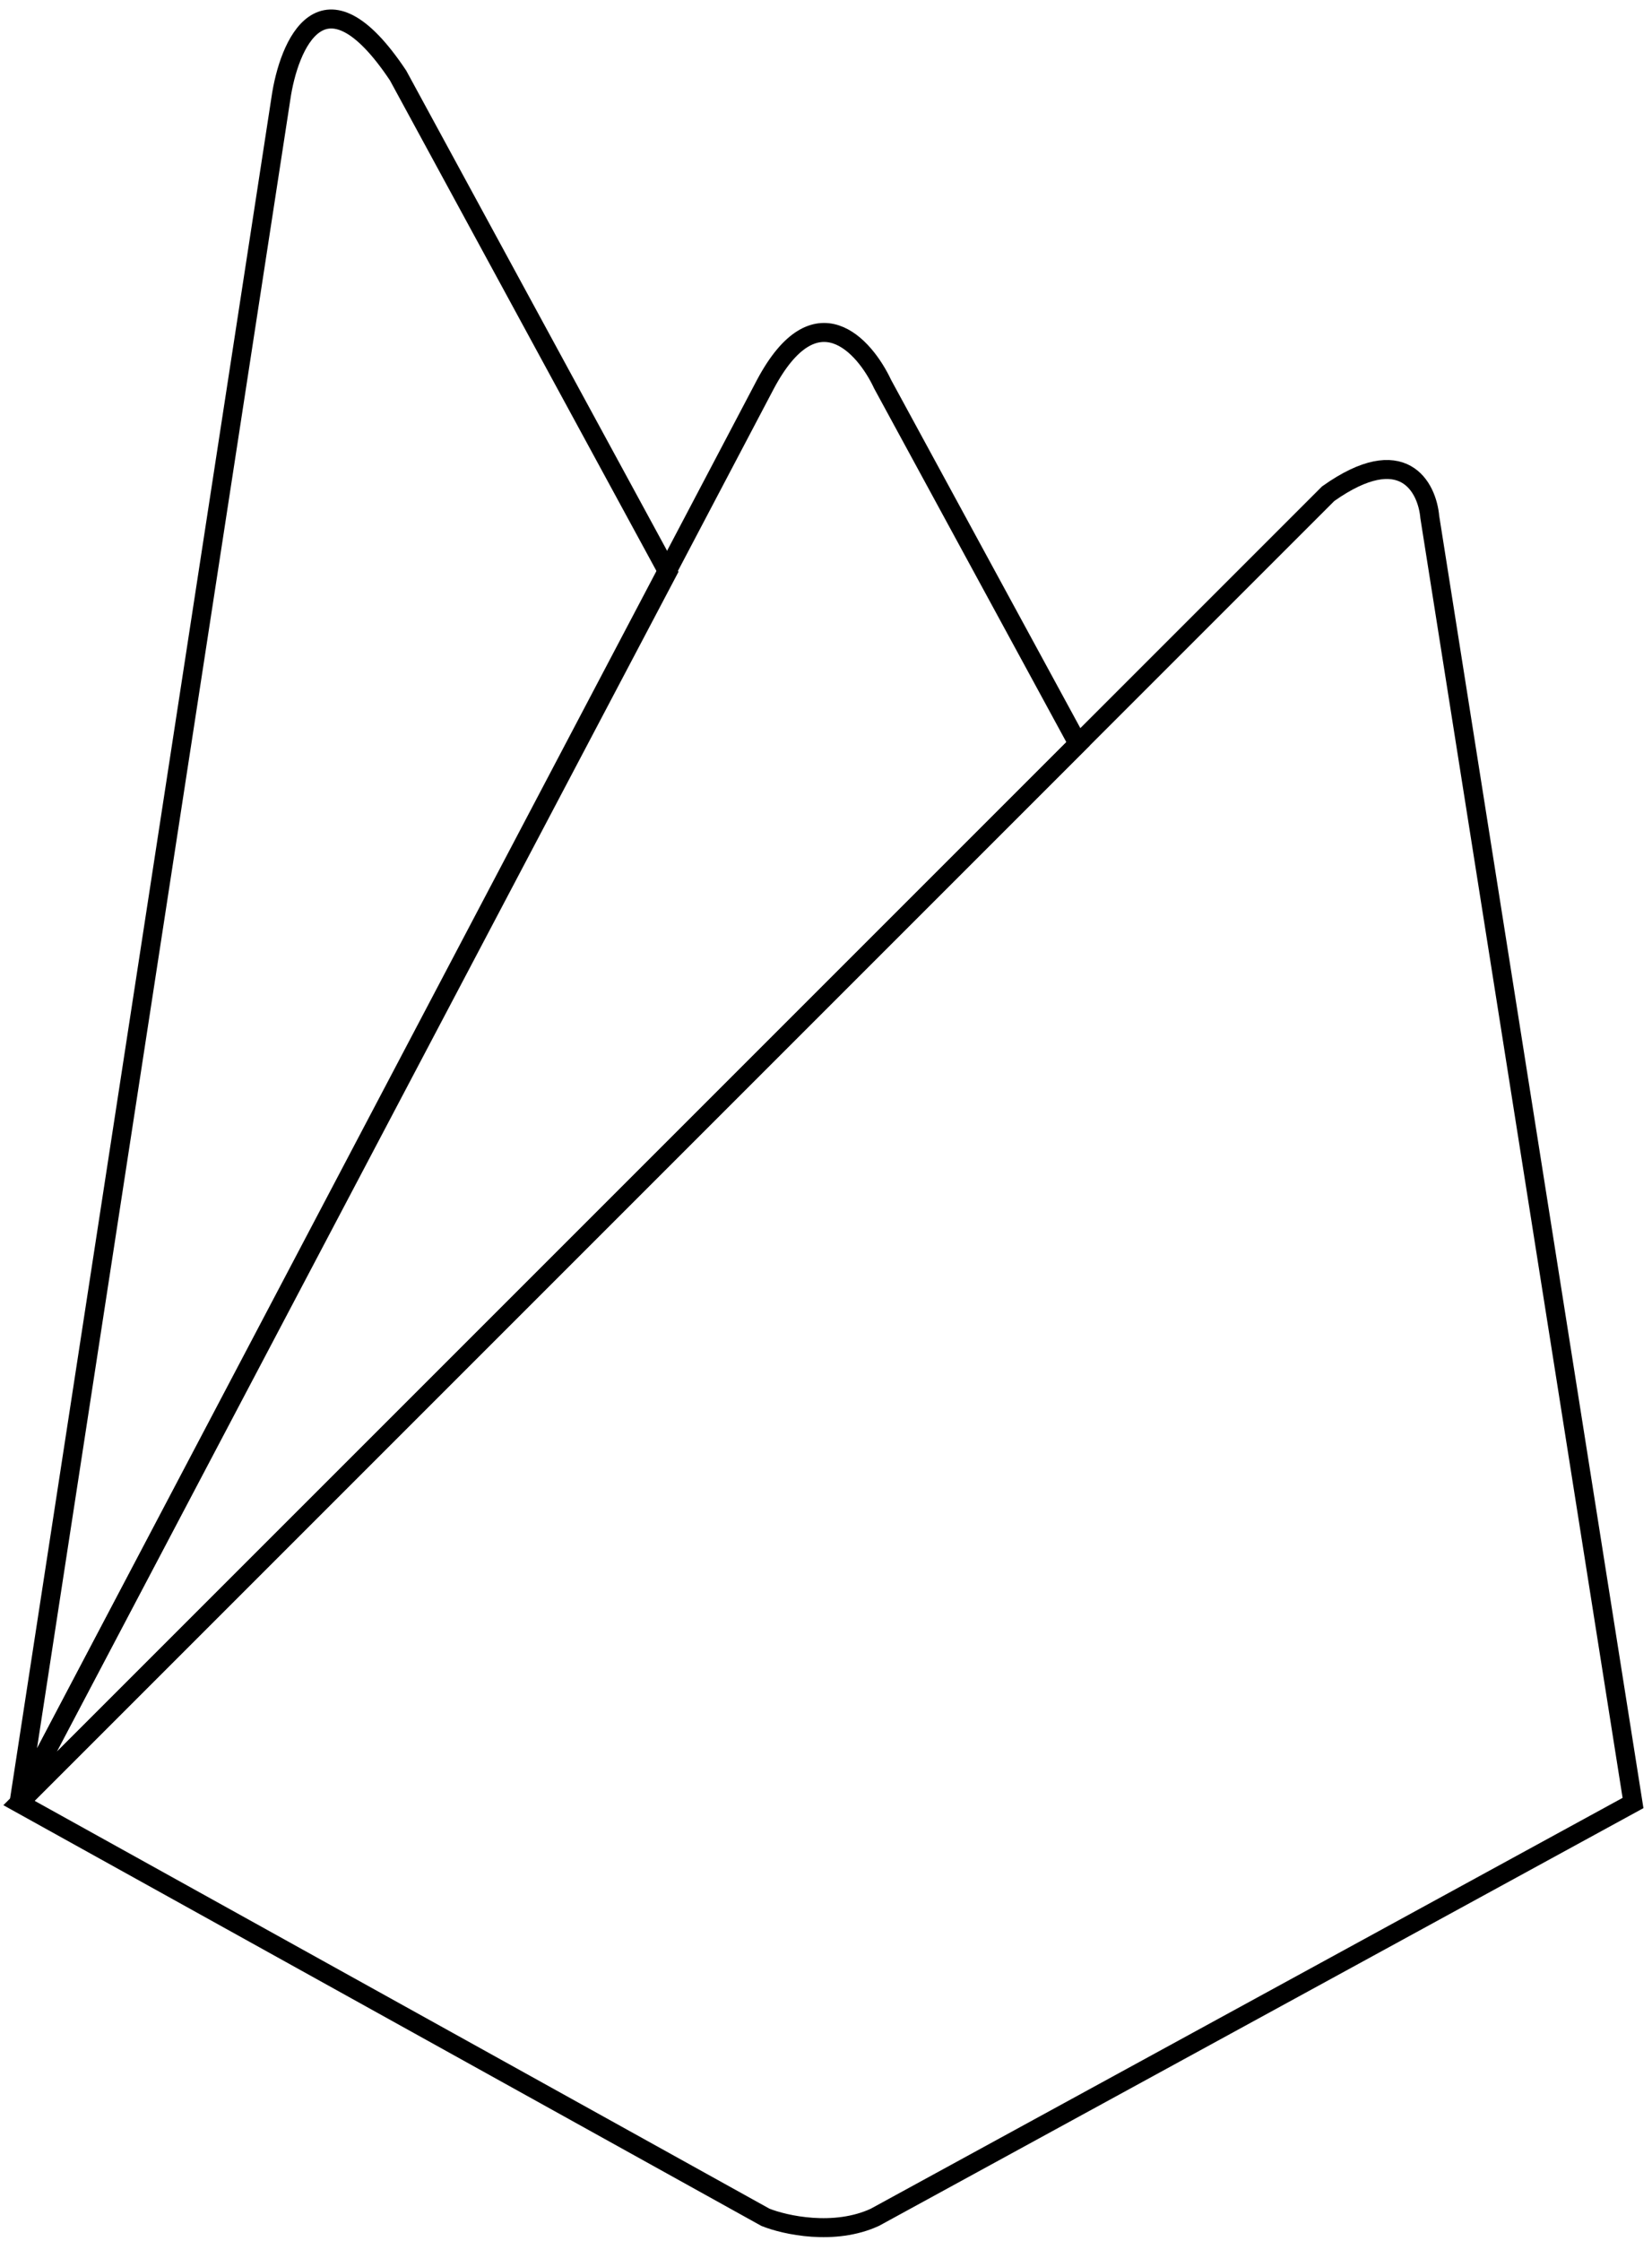 <svg width="87" height="118" viewBox="0 0 87 118" fill="none" xmlns="http://www.w3.org/2000/svg">
<path d="M40.31 116.759L1 94.943L69.947 25.997C73.898 23.198 75.161 25.654 75.298 27.231L86 94.943L46.073 116.759C43.932 117.747 41.339 117.171 40.31 116.759Z" stroke="black"/>
<path d="M46.484 20.234L56.775 39.169L1 94.943L40.31 20.234C42.944 15.294 45.524 18.176 46.484 20.234Z" stroke="black"/>
<path d="M14.789 5.21L1 94.944L35.165 30.113L20.964 3.975C17.012 -1.952 15.201 2.329 14.789 5.21Z" stroke="black"/>
</svg>
